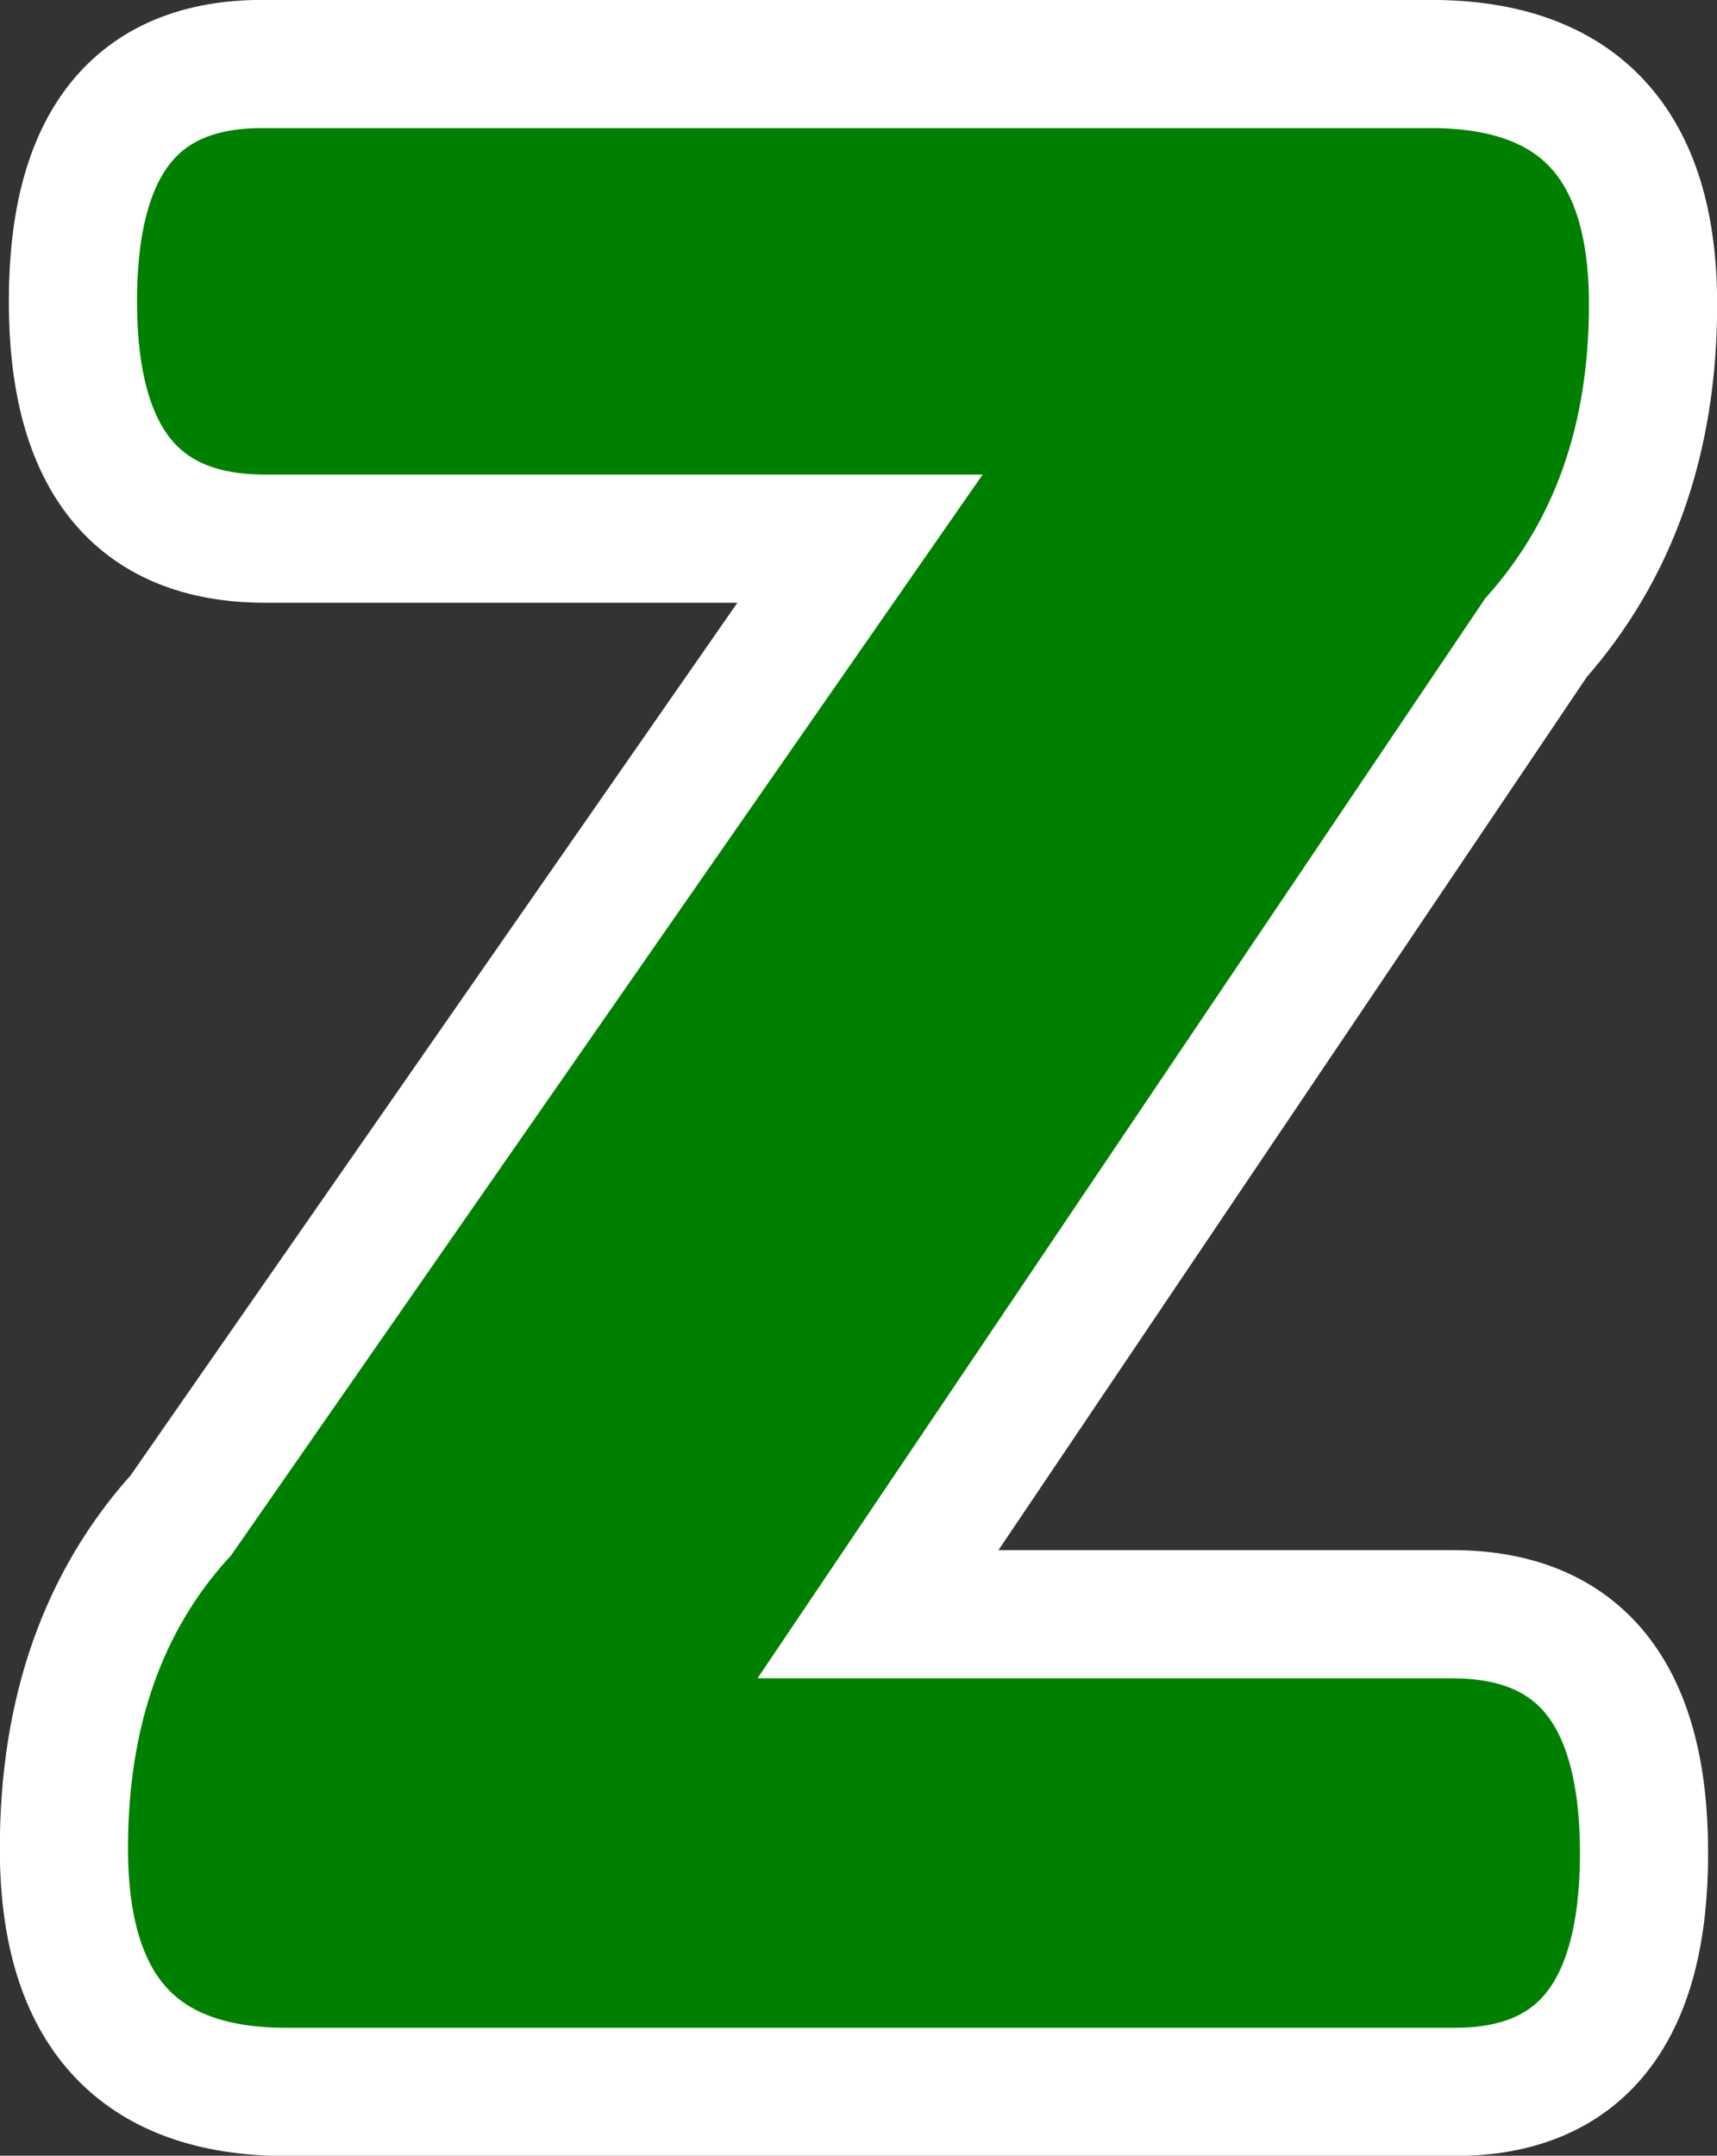 <?xml version="1.0" encoding="UTF-8" standalone="no"?>
<!-- Created with Inkscape (http://www.inkscape.org/) -->

<svg
   xmlns:dc="http://purl.org/dc/elements/1.1/"
   xmlns:cc="http://creativecommons.org/ns#"
   xmlns:rdf="http://www.w3.org/1999/02/22-rdf-syntax-ns#"
   xmlns:svg="http://www.w3.org/2000/svg"
   xmlns="http://www.w3.org/2000/svg"
   xmlns:sodipodi="http://sodipodi.sourceforge.net/DTD/sodipodi-0.dtd"
   xmlns:inkscape="http://www.inkscape.org/namespaces/inkscape"
   width="80.375"
   height="100.906"
   id="svg3985"
   version="1.1"
   inkscape:version="0.48.3.1 r9886"
   sodipodi:docname="New document 61">
  <rect width="100%" height="100%" fill="#333333" stroke="none"/>
  <defs
     id="defs3987" />
  <sodipodi:namedview
     id="base"
     pagecolor="#ffffff"
     bordercolor="#666666"
     borderopacity="1.0"
     inkscape:pageopacity="0.0"
     inkscape:pageshadow="2"
     inkscape:zoom="0.35"
     inkscape:cx="40.1875"
     inkscape:cy="50.450317"
     inkscape:document-units="px"
     inkscape:current-layer="layer1"
     showgrid="false"
     fit-margin-top="0"
     fit-margin-left="0"
     fit-margin-right="0"
     fit-margin-bottom="0"
     inkscape:window-width="471"
     inkscape:window-height="423"
     inkscape:window-x="88"
     inkscape:window-y="116"
     inkscape:window-maximized="0" />
  <g
     inkscape:label="Layer 1"
     inkscape:groupmode="layer"
     id="layer1"
     transform="translate(-334.812,-481.906)">
    <g
       style="font-size:144px;font-style:normal;font-variant:normal;font-weight:normal;font-stretch:normal;text-align:start;line-height:125%;letter-spacing:0px;word-spacing:0px;writing-mode:lr-tb;text-anchor:start;fill:#008000;fill-opacity:1;stroke:#ffffff;stroke-width:6;stroke-miterlimit:4;stroke-opacity:1;font-family:Insaniburger;-inkscape-font-specification:Insaniburger"
       id="text4327-4-2-9-1">
      <path
         d="m 375.07,507.12 -27.844,0 c -6,7e-5 -9,-3.703 -9,-11.109 0,-7.406 2.953,-11.109 8.859,-11.109 l 54.703,0 c 6.937,9e-5 10.406,3.75 10.406,11.25 -7e-5,6.281 -1.828,11.484 -5.484,15.609 l -30.797,45.703 26.859,0 c 6,2e-5 9,3.727 9,11.18 -8e-5,7.453 -2.953,11.18 -8.859,11.18 l -54.703,0 c -6.938,0 -10.406,-3.797 -10.406,-11.391 0,-6.375 1.828,-11.578 5.484,-15.609 z"
         id="path4003"
         inkscape:connector-curvature="0" />
    </g>
  </g>
</svg>
